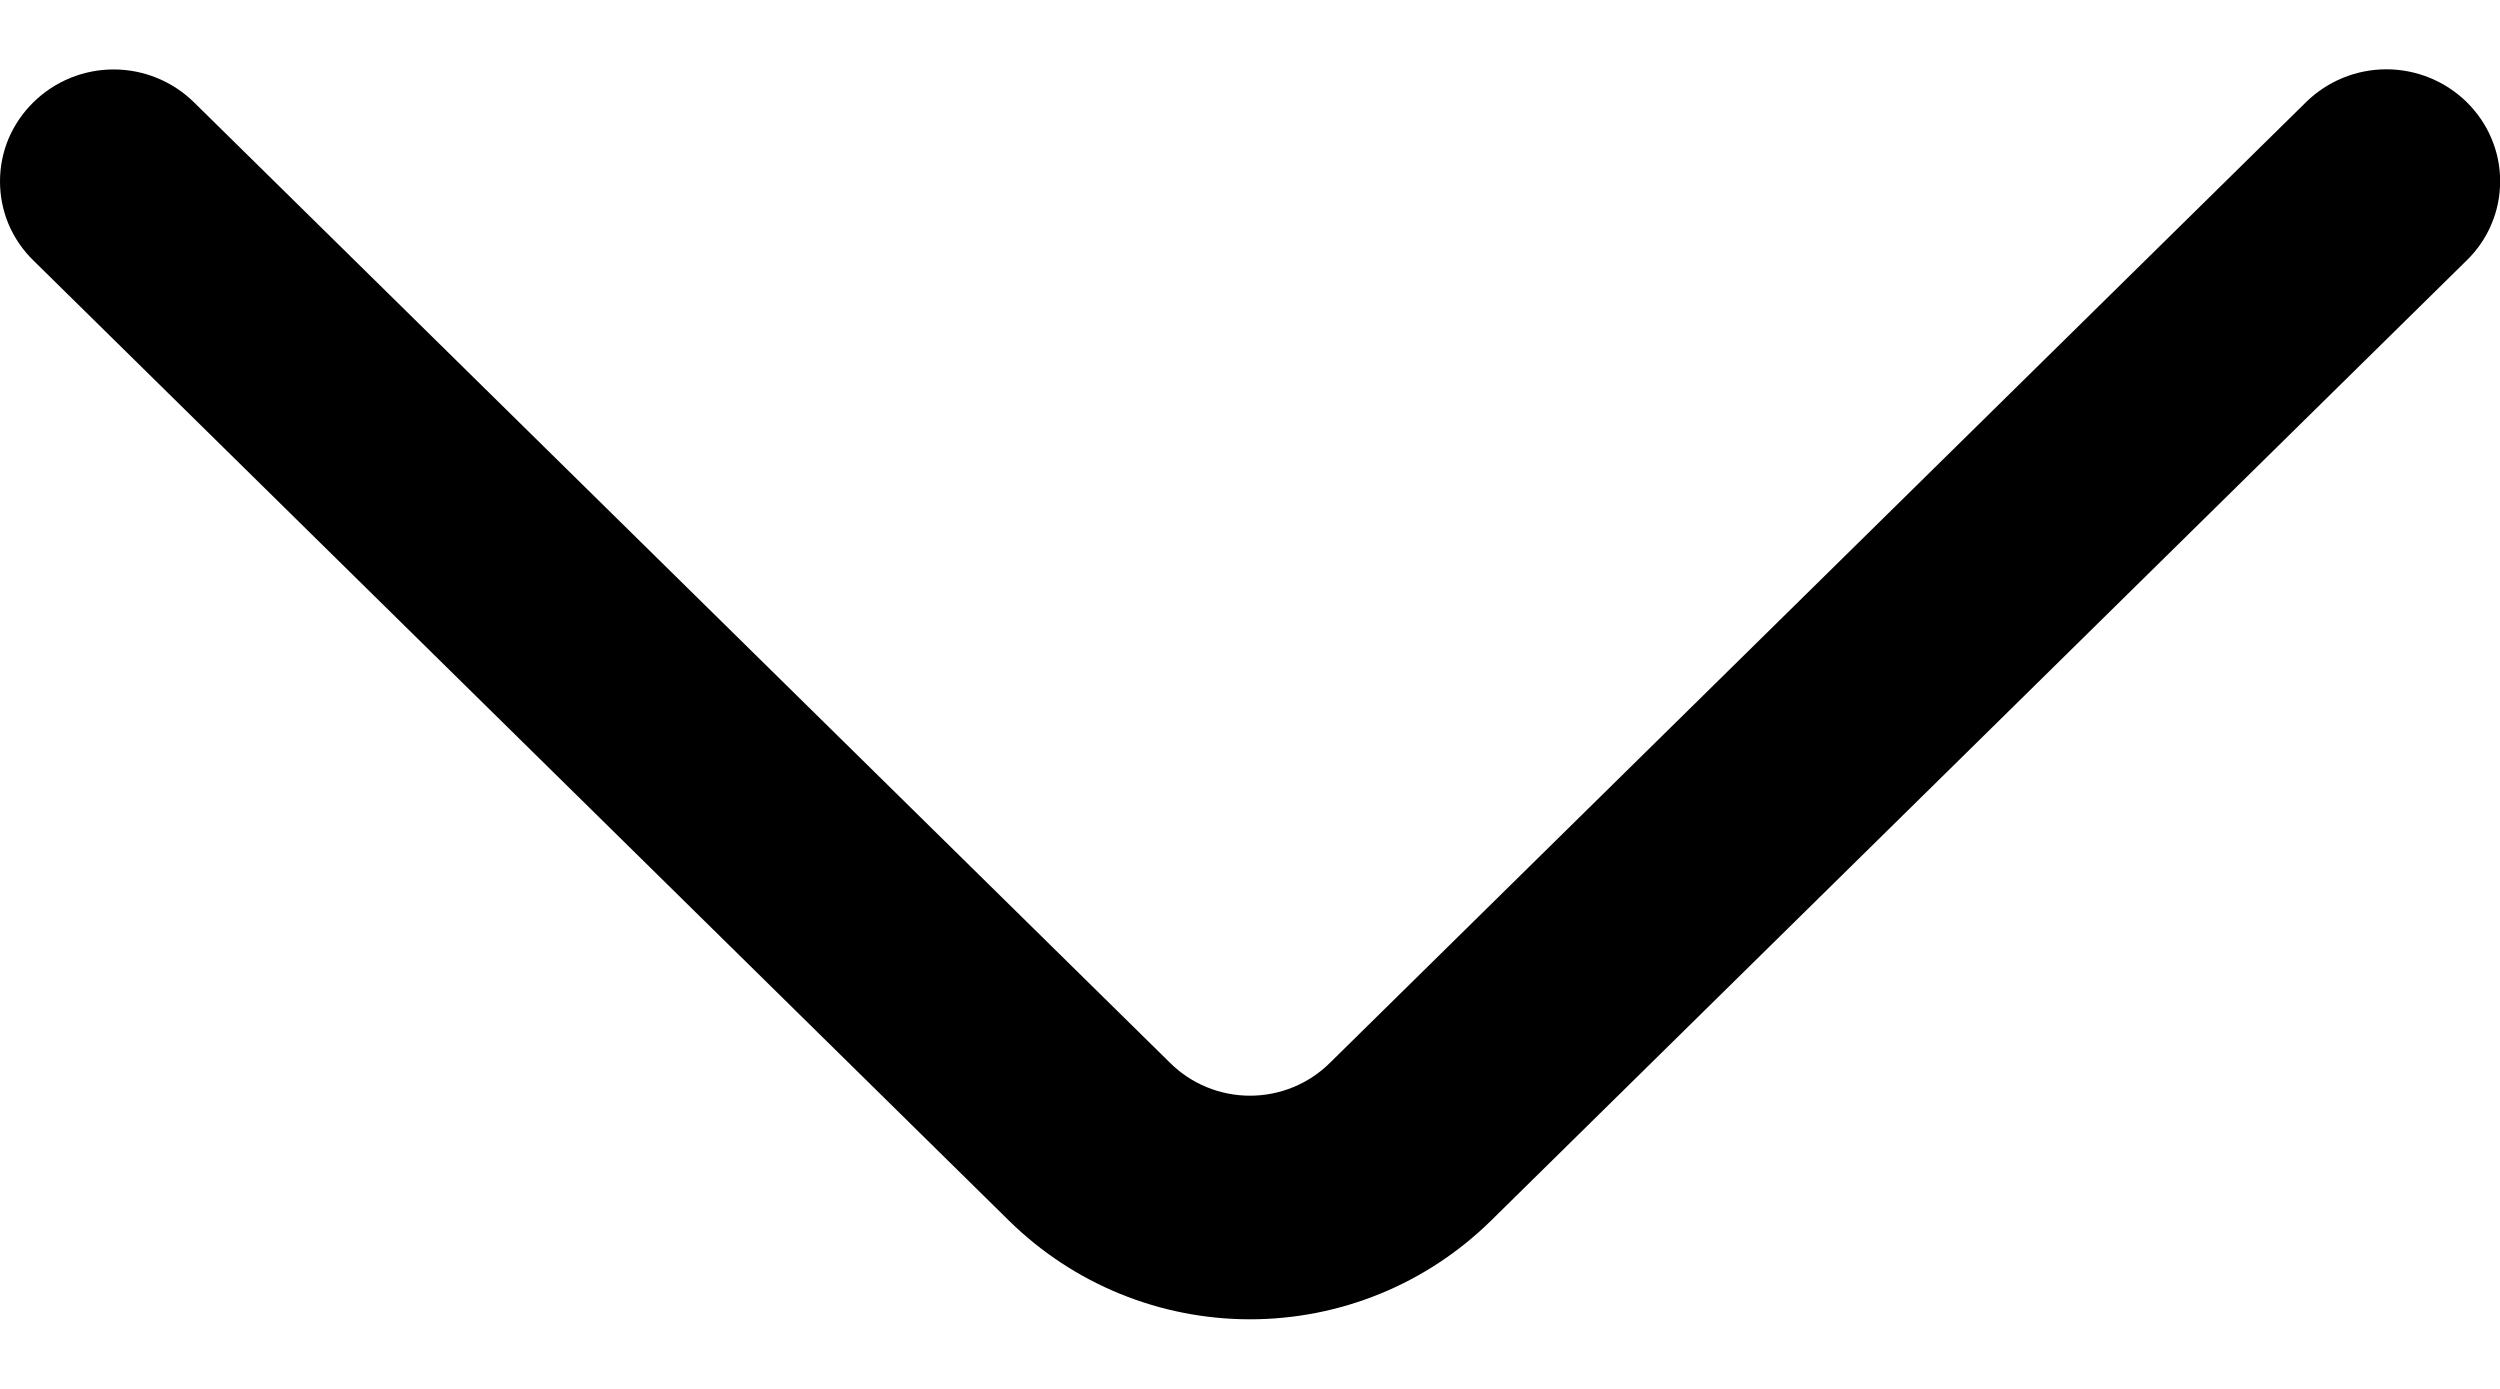 <svg viewBox="0 0 18 10" xmlns="http://www.w3.org/2000/svg">
  <path
    d="M16.604 0.735L9.576 7.652C9.423 7.804 9.216 7.889 9 7.889C8.784 7.889 8.577 7.804 8.424 7.652L1.397 0.737C1.242 0.585 1.035 0.5 0.818 0.5C0.602 0.5 0.394 0.585 0.24 0.737C0.164 0.811 0.104 0.9 0.062 0.997C0.021 1.095 1.90735e-06 1.2 1.90735e-06 1.306C1.90735e-06 1.412 0.021 1.517 0.062 1.615C0.104 1.713 0.164 1.801 0.24 1.875L7.266 8.79C7.729 9.245 8.351 9.499 9 9.499C9.649 9.499 10.271 9.245 10.734 8.79L17.76 1.875C17.836 1.801 17.897 1.713 17.938 1.615C17.98 1.517 18.001 1.412 18.001 1.305C18.001 1.199 17.98 1.094 17.938 0.996C17.897 0.898 17.836 0.81 17.76 0.735C17.606 0.584 17.398 0.499 17.182 0.499C16.965 0.499 16.758 0.584 16.604 0.735Z"
  />
</svg>
